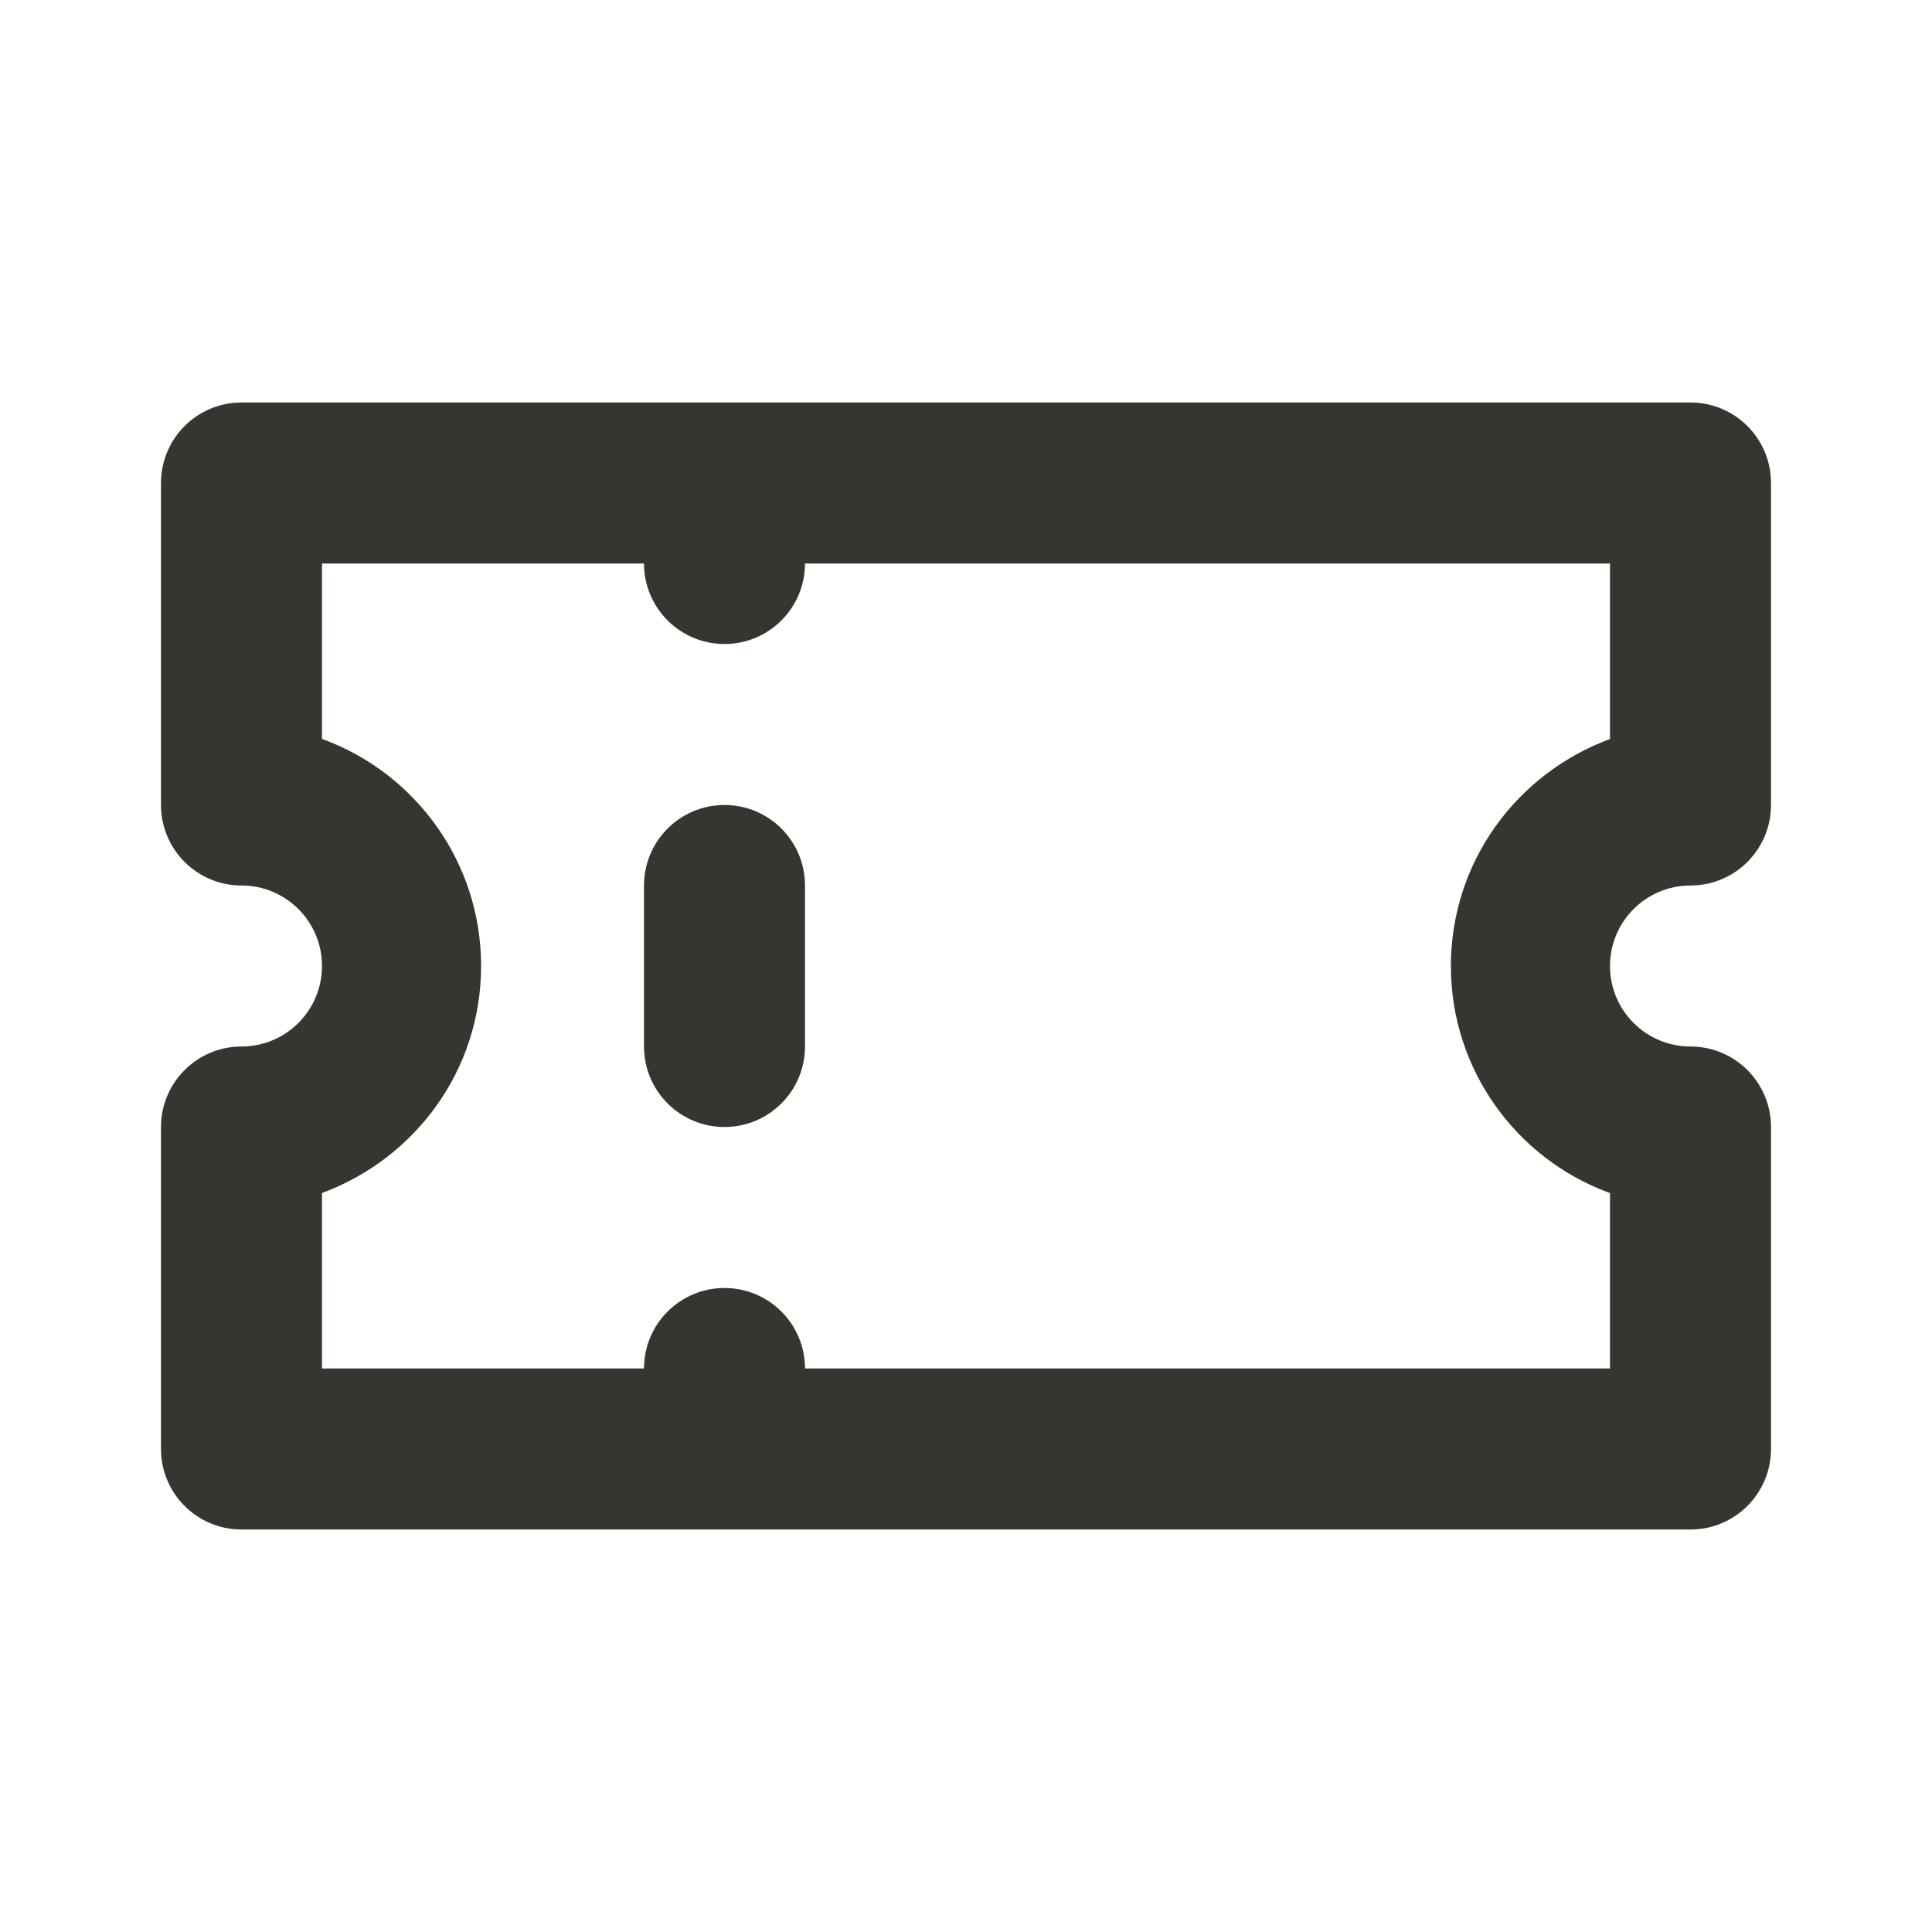 <!-- Generated by IcoMoon.io -->
<svg version="1.1" xmlns="http://www.w3.org/2000/svg" width="280" height="280" viewBox="0 0 280 280">
<title>ul-ticket</title>
<path fill="#37352f" d="M105 116.667c-6.443 0-11.667 5.223-11.667 11.667v0 23.333c0 6.443 5.223 11.667 11.667 11.667s11.667-5.223 11.667-11.667v0-23.333c0-6.443-5.223-11.667-11.667-11.667v0zM245 128.333c6.443 0 11.667-5.223 11.667-11.667v0-46.667c0-6.443-5.223-11.667-11.667-11.667v0h-210c-6.443 0-11.667 5.223-11.667 11.667v0 46.667c0 6.443 5.223 11.667 11.667 11.667v0c6.443 0 11.667 5.223 11.667 11.667s-5.223 11.667-11.667 11.667v0c-6.443 0-11.667 5.223-11.667 11.667v0 46.667c0 6.443 5.223 11.667 11.667 11.667v0h210c6.443 0 11.667-5.223 11.667-11.667v0-46.667c0-6.443-5.223-11.667-11.667-11.667v0c-6.443 0-11.667-5.223-11.667-11.667s5.223-11.667 11.667-11.667v0zM233.333 107.1c-13.566 5.026-23.059 17.854-23.059 32.9s9.493 27.874 22.817 32.821l0.242 0.079v25.433h-116.667c0-6.443-5.223-11.667-11.667-11.667s-11.667 5.223-11.667 11.667v0h-46.667v-25.433c13.566-5.026 23.059-17.854 23.059-32.9s-9.493-27.874-22.817-32.821l-0.242-0.079v-25.433h46.667c0 6.443 5.223 11.667 11.667 11.667s11.667-5.223 11.667-11.667v0h116.667z"></path>
</svg>

